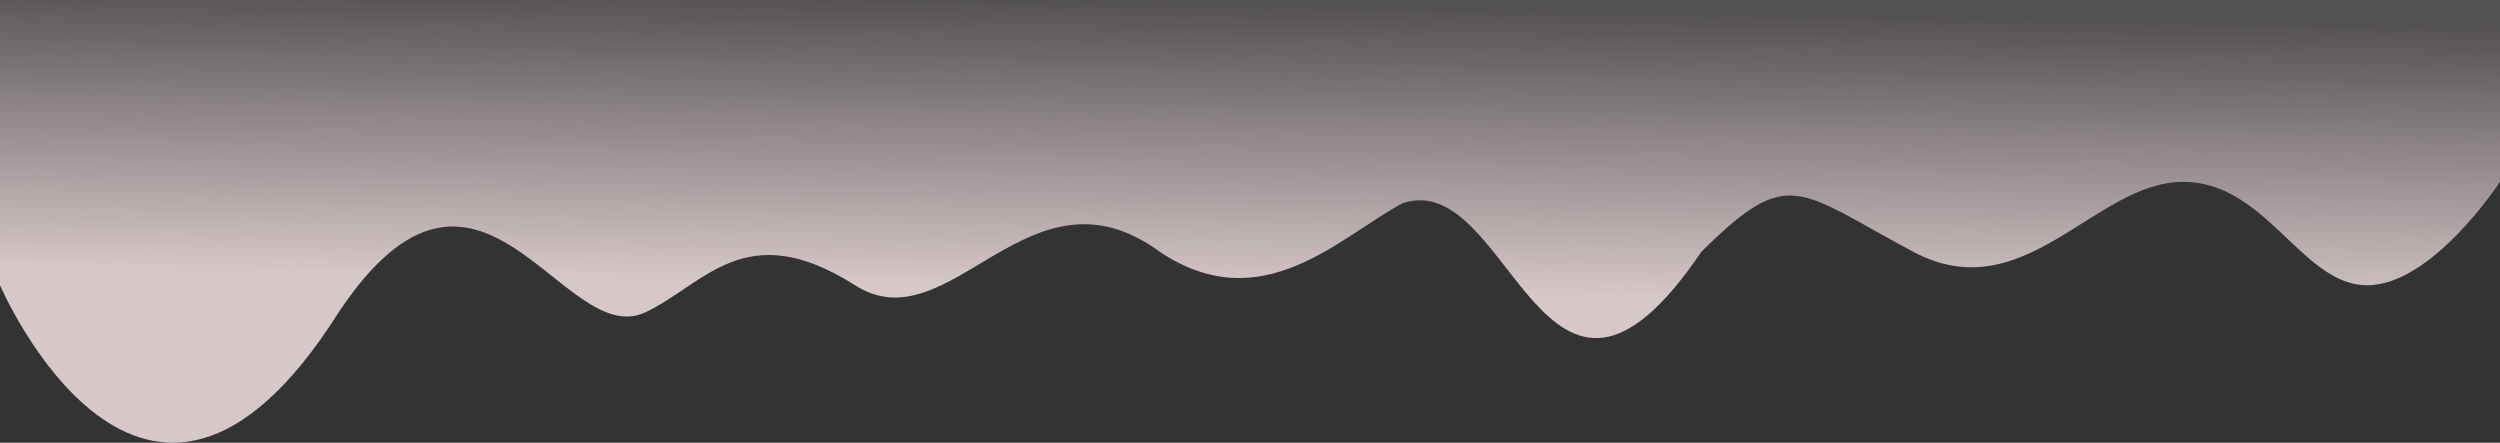 <svg width="1440" height="255" viewBox="0 0 1440 255" fill="none" xmlns="http://www.w3.org/2000/svg">
<rect x="0" y="0" width="1440" height="255" fill="#333333" stroke="none"/>
<path d="M1440 0H0V164.311C0 164.311 83 357.469 195 179.989C276 58.324 323.902 201.938 371.5 179.989C405.5 164.311 429 123.901 492.5 164.311C547.5 199.311 592.5 89.812 668 145C727 184.51 771.5 136.441 808 117C870.5 96.304 889 279.5 980 145C1030.5 95 1035 109.253 1102 145C1166 179.146 1206.5 104.732 1257.5 104.732C1305.5 104.732 1325.91 164.311 1363.5 164.311C1401.09 164.311 1440 104.732 1440 104.732V0Z" fill="url(#paint0_linear_378_2182)" fill-opacity="0.8"/>
<defs>
<linearGradient id="paint0_linear_378_2182" x1="648.5" y1="166" x2="651.5" y2="-7.17473e-06" gradientUnits="userSpaceOnUse">
<stop stop-color="#FFECEE"/>
<stop offset="1" stop-color="#FFECEE" stop-opacity="0.2"/>
</linearGradient>
</defs>
</svg>
